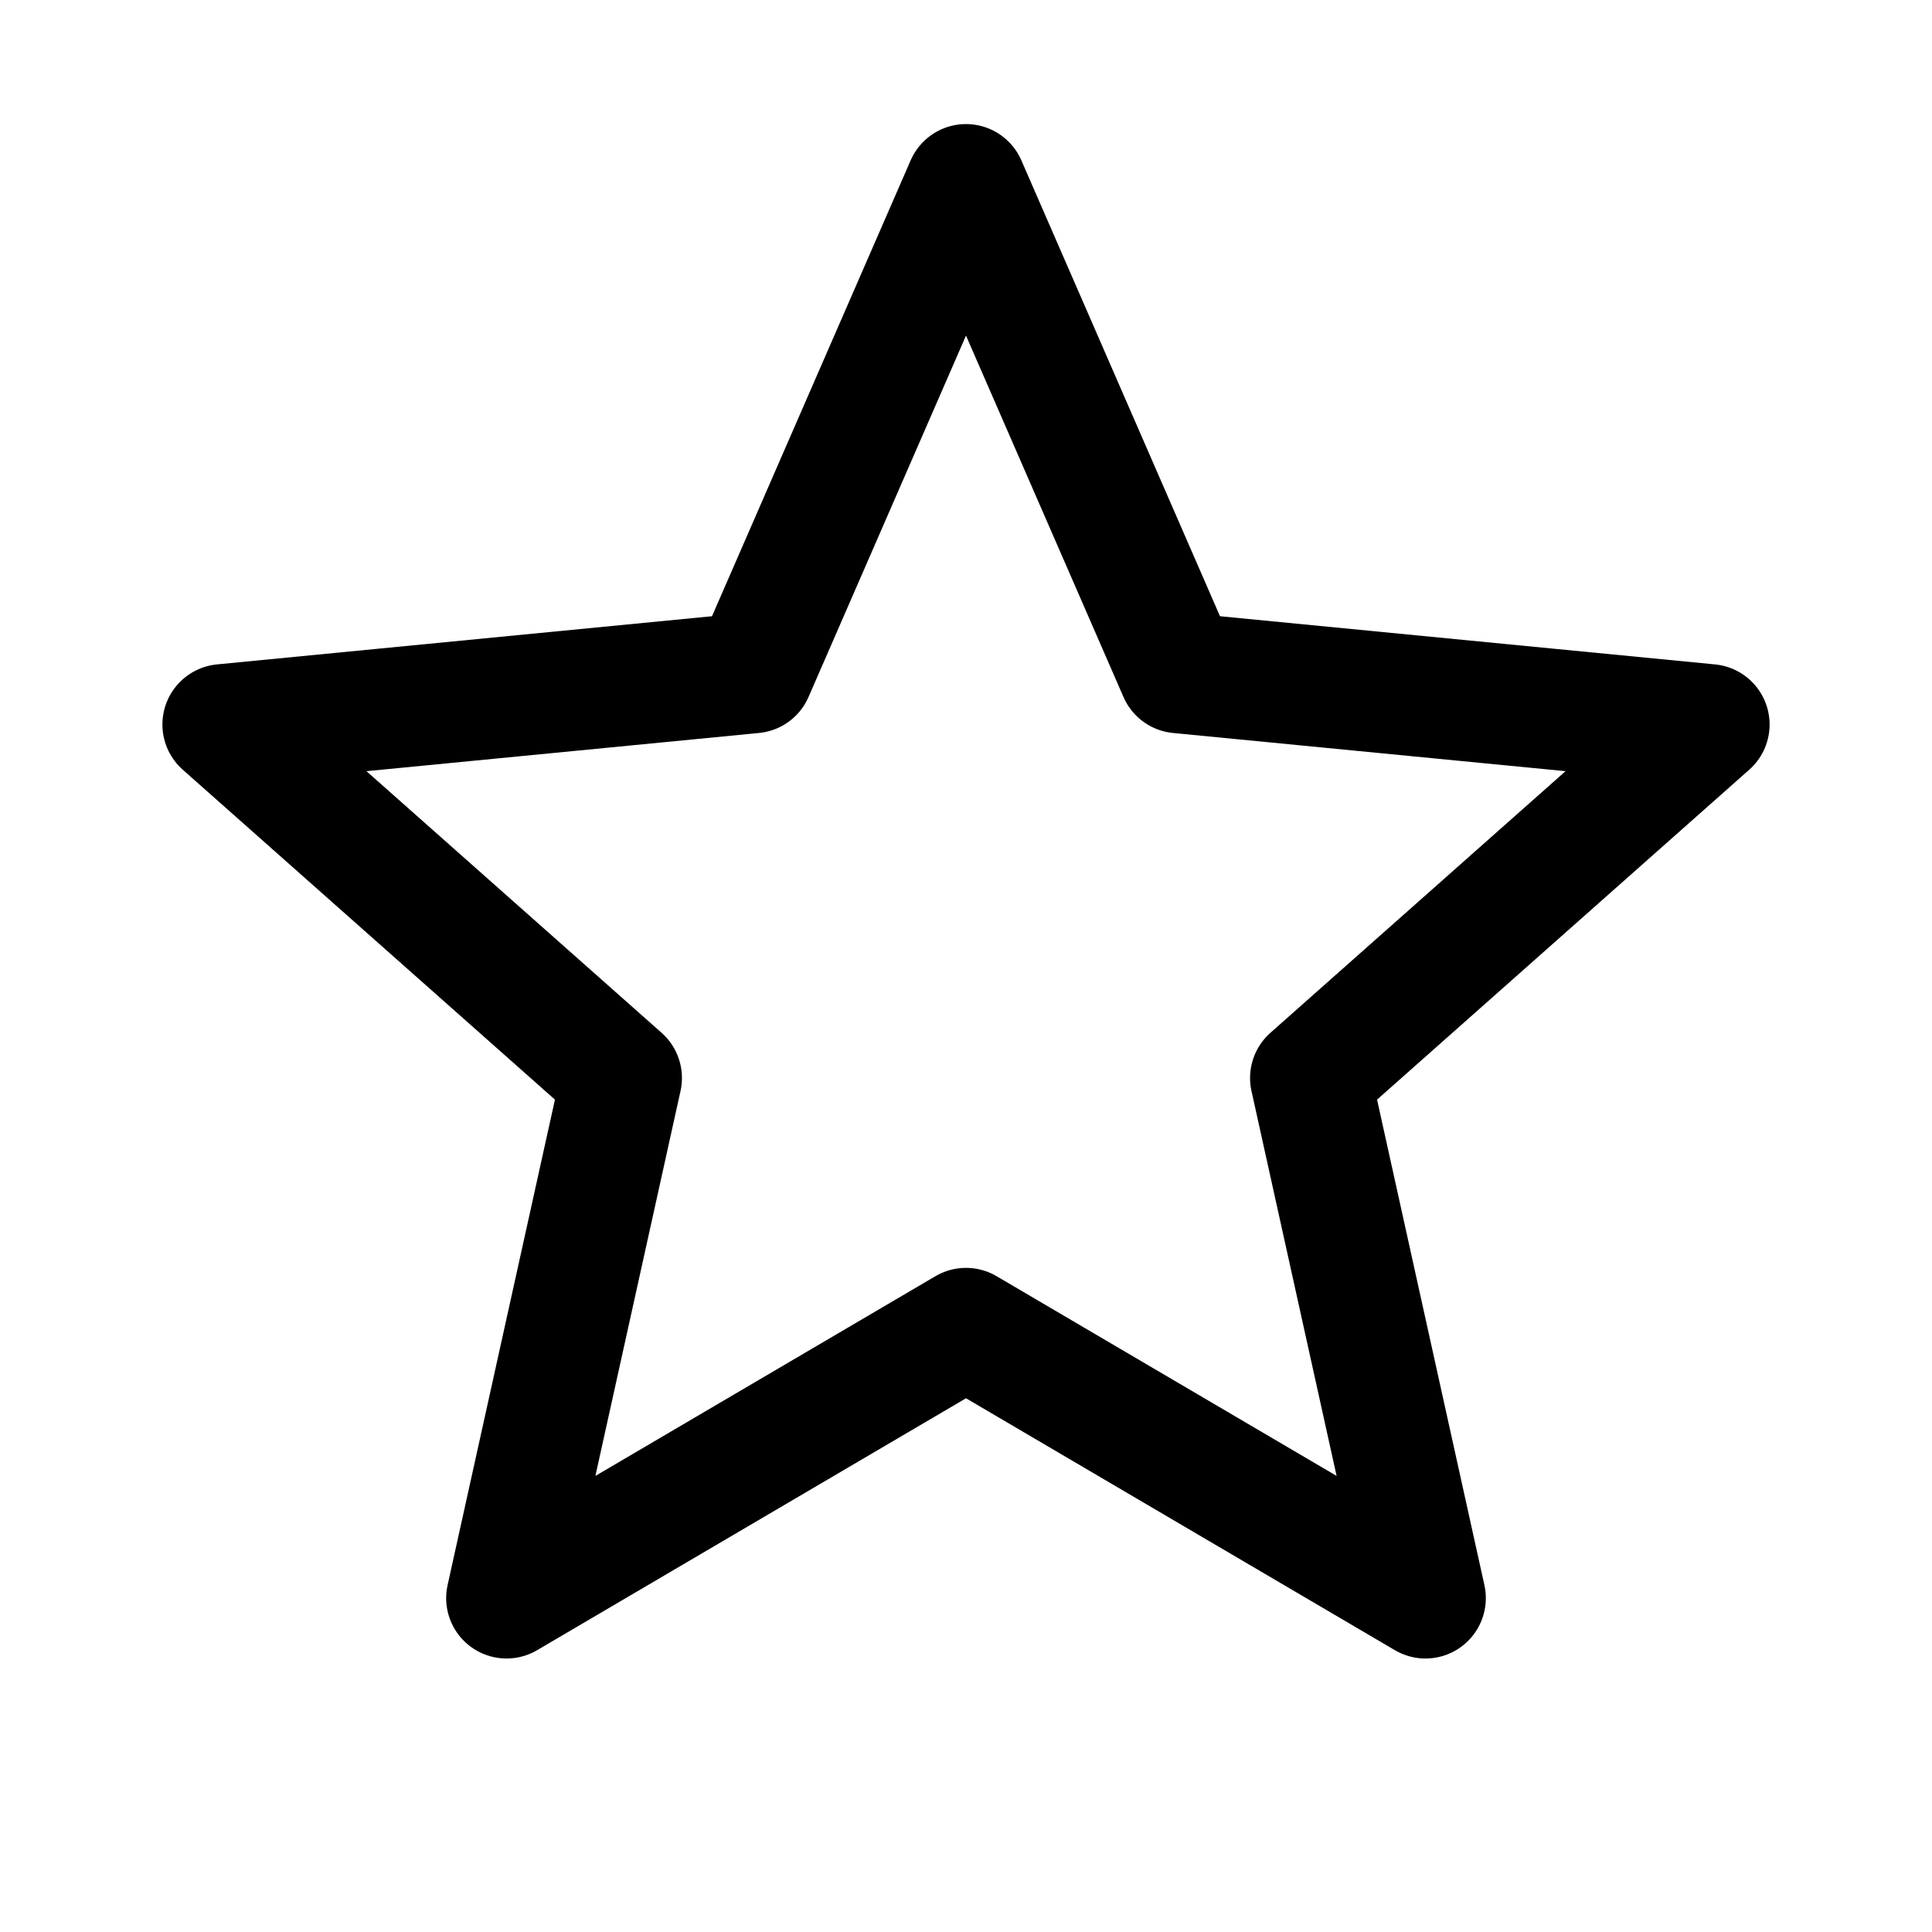<svg xmlns="http://www.w3.org/2000/svg" width="64" height="64" viewBox="0 0 64 64">
  <title>star</title>
  <polygon points="32 6.11 39.05 22.29 56.62 24 43.41 35.71 47.22 52.94 32 44 16.78 52.94 20.59 35.71 7.38 24 24.95 22.29 32 6.11" fill="none" stroke="#000" stroke-linecap="round" stroke-linejoin="round" stroke-width="4"/>
</svg>
